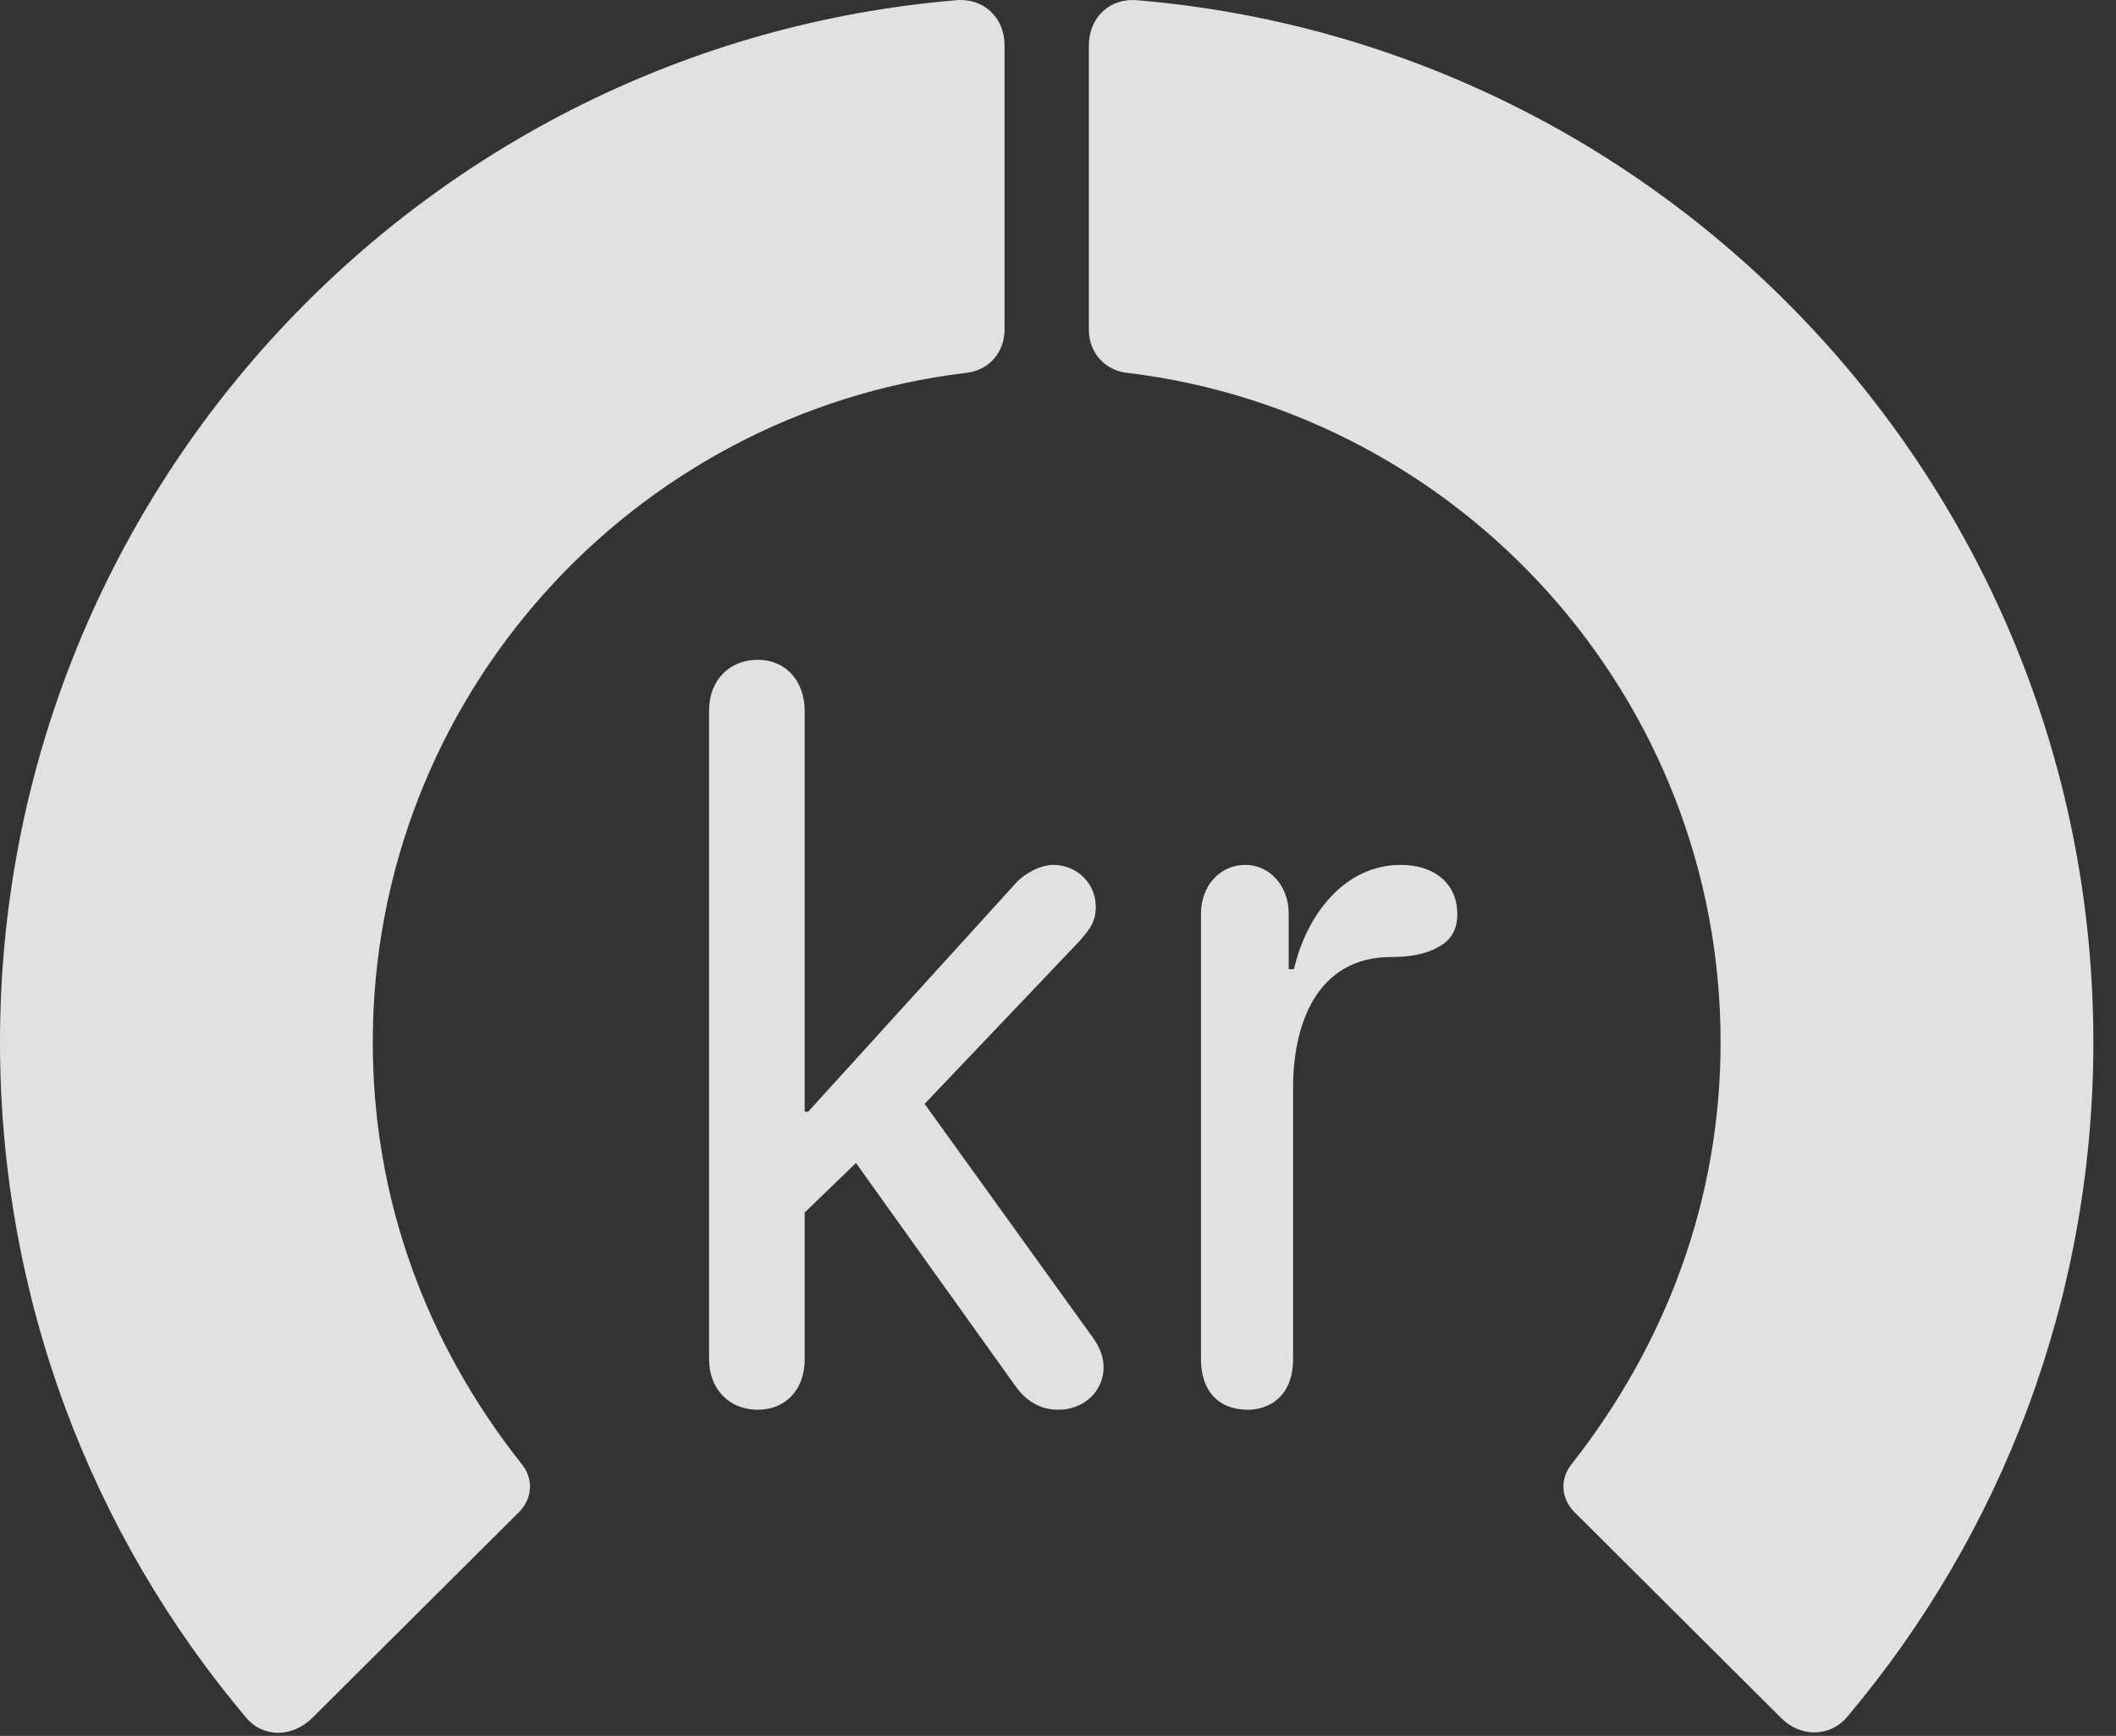 <?xml version="1.0" encoding="UTF-8"?>
<!--Generator: Apple Native CoreSVG 326-->
<!DOCTYPE svg
PUBLIC "-//W3C//DTD SVG 1.1//EN"
       "http://www.w3.org/Graphics/SVG/1.1/DTD/svg11.dtd">
<svg version="1.1" xmlns="http://www.w3.org/2000/svg" xmlns:xlink="http://www.w3.org/1999/xlink" viewBox="0 0 33.291 27.31">
 <rect x="0" y="0" width="33.291" height="27.31" fill="#333333" stroke="none"/>
 <g>
  <rect height="27.31" opacity="0" width="33.291" x="0" y="0"/>
  <path d="M32.935 16.396C32.935 7.783 26.318 0.715 17.896 0.004C17.459-0.037 17.131 0.277 17.131 0.715L17.131 5.185C17.131 5.554 17.391 5.841 17.76 5.869C22.996 6.511 27.07 10.982 27.07 16.396C27.07 18.857 26.223 21.127 24.732 23.027C24.541 23.259 24.555 23.56 24.76 23.779L28.027 27.033C28.328 27.334 28.793 27.334 29.066 27.006C31.486 24.134 32.935 20.429 32.935 16.396Z" fill="white" fill-opacity="0.85"/>
  <path d="M0 16.396C0 20.443 1.449 24.148 3.869 27.019C4.143 27.347 4.594 27.334 4.908 27.033L8.176 23.779C8.381 23.56 8.395 23.259 8.203 23.027C6.699 21.127 5.865 18.857 5.865 16.396C5.865 10.982 9.939 6.511 15.176 5.869C15.545 5.841 15.805 5.554 15.805 5.185L15.805 0.715C15.805 0.277 15.477-0.037 15.039 0.004C6.617 0.715 0 7.783 0 16.396Z" fill="white" fill-opacity="0.85"/>
  <path d="M11.922 22.179C12.359 22.179 12.66 21.865 12.66 21.386L12.66 19.076L13.467 18.297L15.969 21.797C16.133 22.029 16.352 22.179 16.652 22.179C17.049 22.179 17.363 21.892 17.363 21.509C17.363 21.318 17.281 21.154 17.145 20.976L14.547 17.367L16.98 14.81C17.158 14.605 17.24 14.496 17.24 14.263C17.24 13.908 16.953 13.607 16.57 13.607C16.365 13.607 16.119 13.744 15.982 13.894L12.715 17.49L12.66 17.49L12.66 11.187C12.66 10.709 12.359 10.38 11.922 10.38C11.484 10.38 11.156 10.695 11.156 11.174L11.156 21.386C11.156 21.865 11.484 22.179 11.922 22.179ZM19.633 22.179C19.961 22.179 20.344 21.974 20.344 21.386L20.344 17.107C20.344 16.123 20.713 15.056 21.889 15.056C22.176 15.056 22.436 15.015 22.641 14.892C22.818 14.797 22.928 14.633 22.928 14.386C22.928 13.88 22.545 13.607 22.039 13.607C21.164 13.607 20.562 14.373 20.357 15.248L20.275 15.248L20.275 14.373C20.275 13.935 19.975 13.607 19.592 13.607C19.195 13.607 18.895 13.935 18.895 14.373L18.895 21.386C18.895 21.865 19.154 22.179 19.633 22.179Z" fill="white" fill-opacity="0.85"/>
 </g>
</svg>

